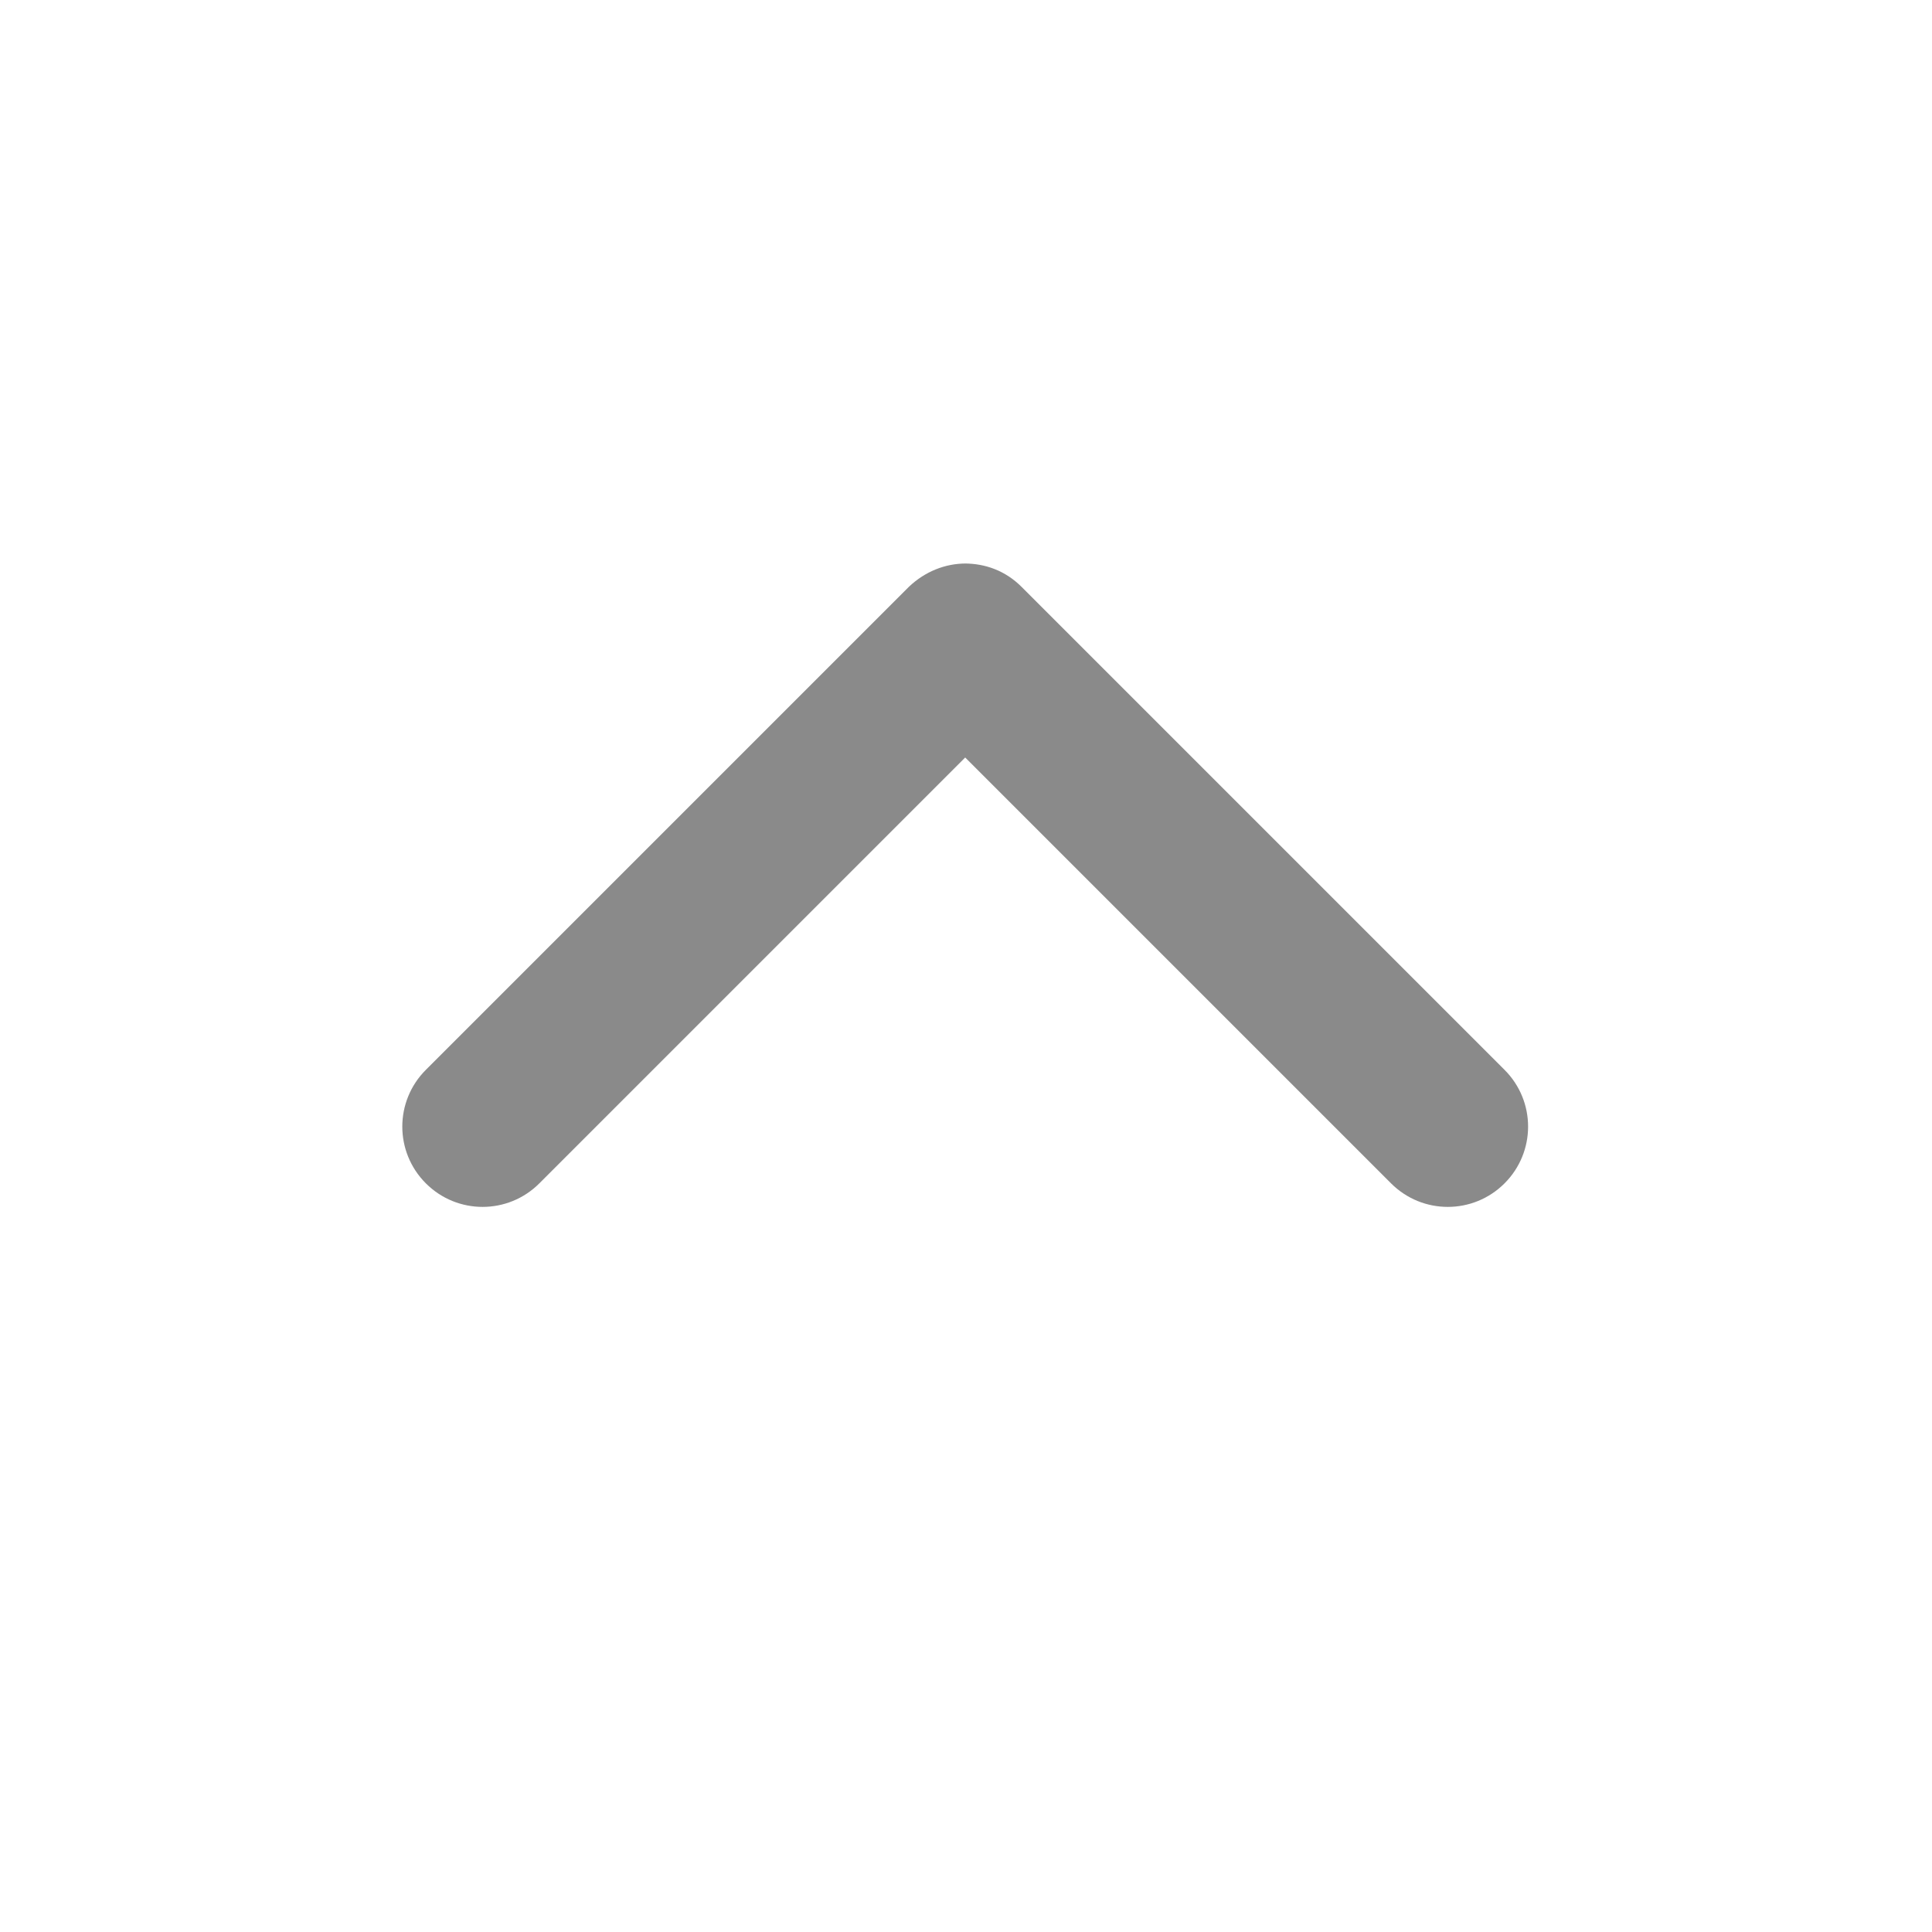 <svg width="24" height="24" viewBox="0 0 24 24" fill="none" xmlns="http://www.w3.org/2000/svg">
<path d="M12 7C11.74 7 11.49 7.1 11.29 7.29L5.29 13.29C4.9 13.68 4.9 14.31 5.29 14.7C5.68 15.09 6.31 15.09 6.7 14.7L11.99 9.41L17.28 14.7C17.67 15.09 18.3 15.09 18.69 14.7C19.08 14.31 19.08 13.68 18.69 13.29L12.69 7.29C12.49 7.09 12.24 7 11.98 7H12Z" fill="#8A8A8A"/>
</svg>
